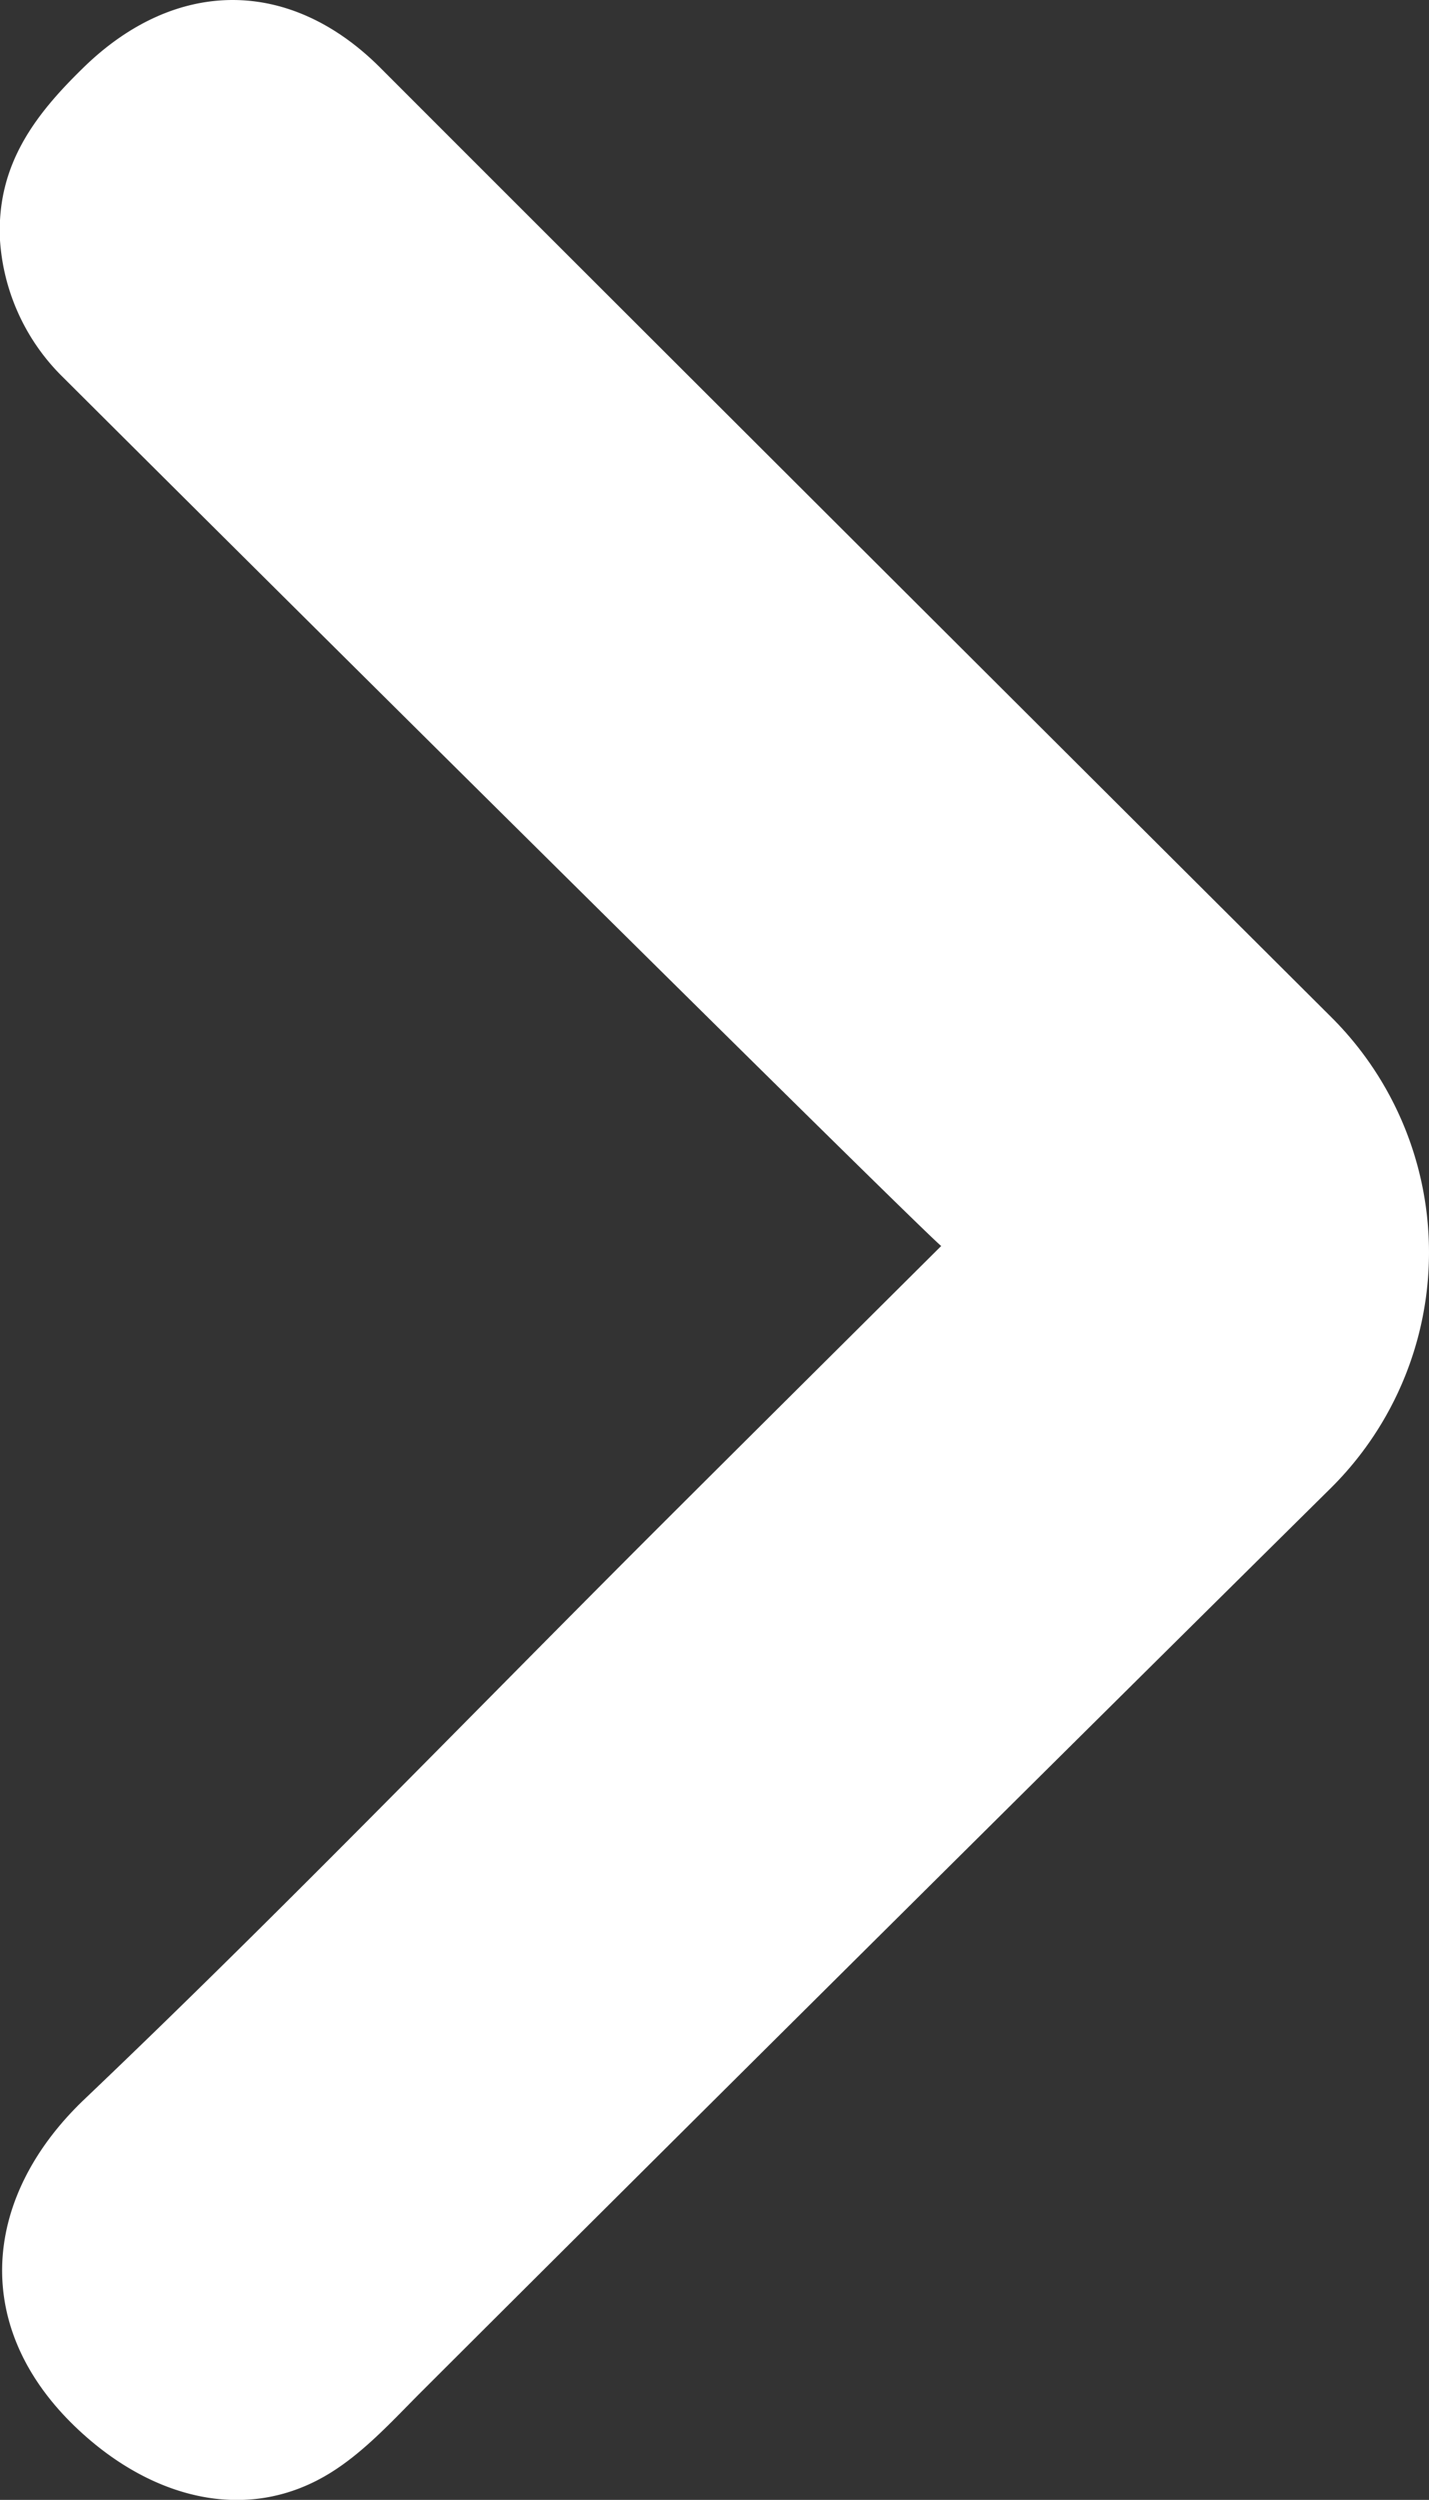 <svg xmlns="http://www.w3.org/2000/svg" viewBox="0 0 198.59 347.2"><rect x="0" y="0" width="198.59" height="347.2" fill="#333333" stroke="none"/><defs><style>.cls-1{fill:#fff;}</style></defs><title>arrow-next-white</title><g id="Слой_2" data-name="Слой 2"><g id="Layer_1" data-name="Layer 1"><path class="cls-1" d="M130.8,173.05c-14.38,14.31-27.61,27.44-40.8,40.61-26,26-51.62,52.53-78.28,77.91-14.52,13.83-16.07,32.68.41,47,10.16,8.83,22.85,11.67,33.81,4.86,4.58-2.84,8.4-7,12.27-10.9,31.35-31.3,89.73-89.27,126.7-125.82a46.09,46.09,0,0,0,.11-65.43C145.9,102.31,83.29,39.87,52.85,9.41,40.34-3.11,24.53-3.1,11.76,9.23,5,15.79-.53,22.8,0,33.37A29.35,29.35,0,0,0,8.81,52.45C47.61,91.13,128.5,171.28,130.8,173.05Z"/></g></g></svg>